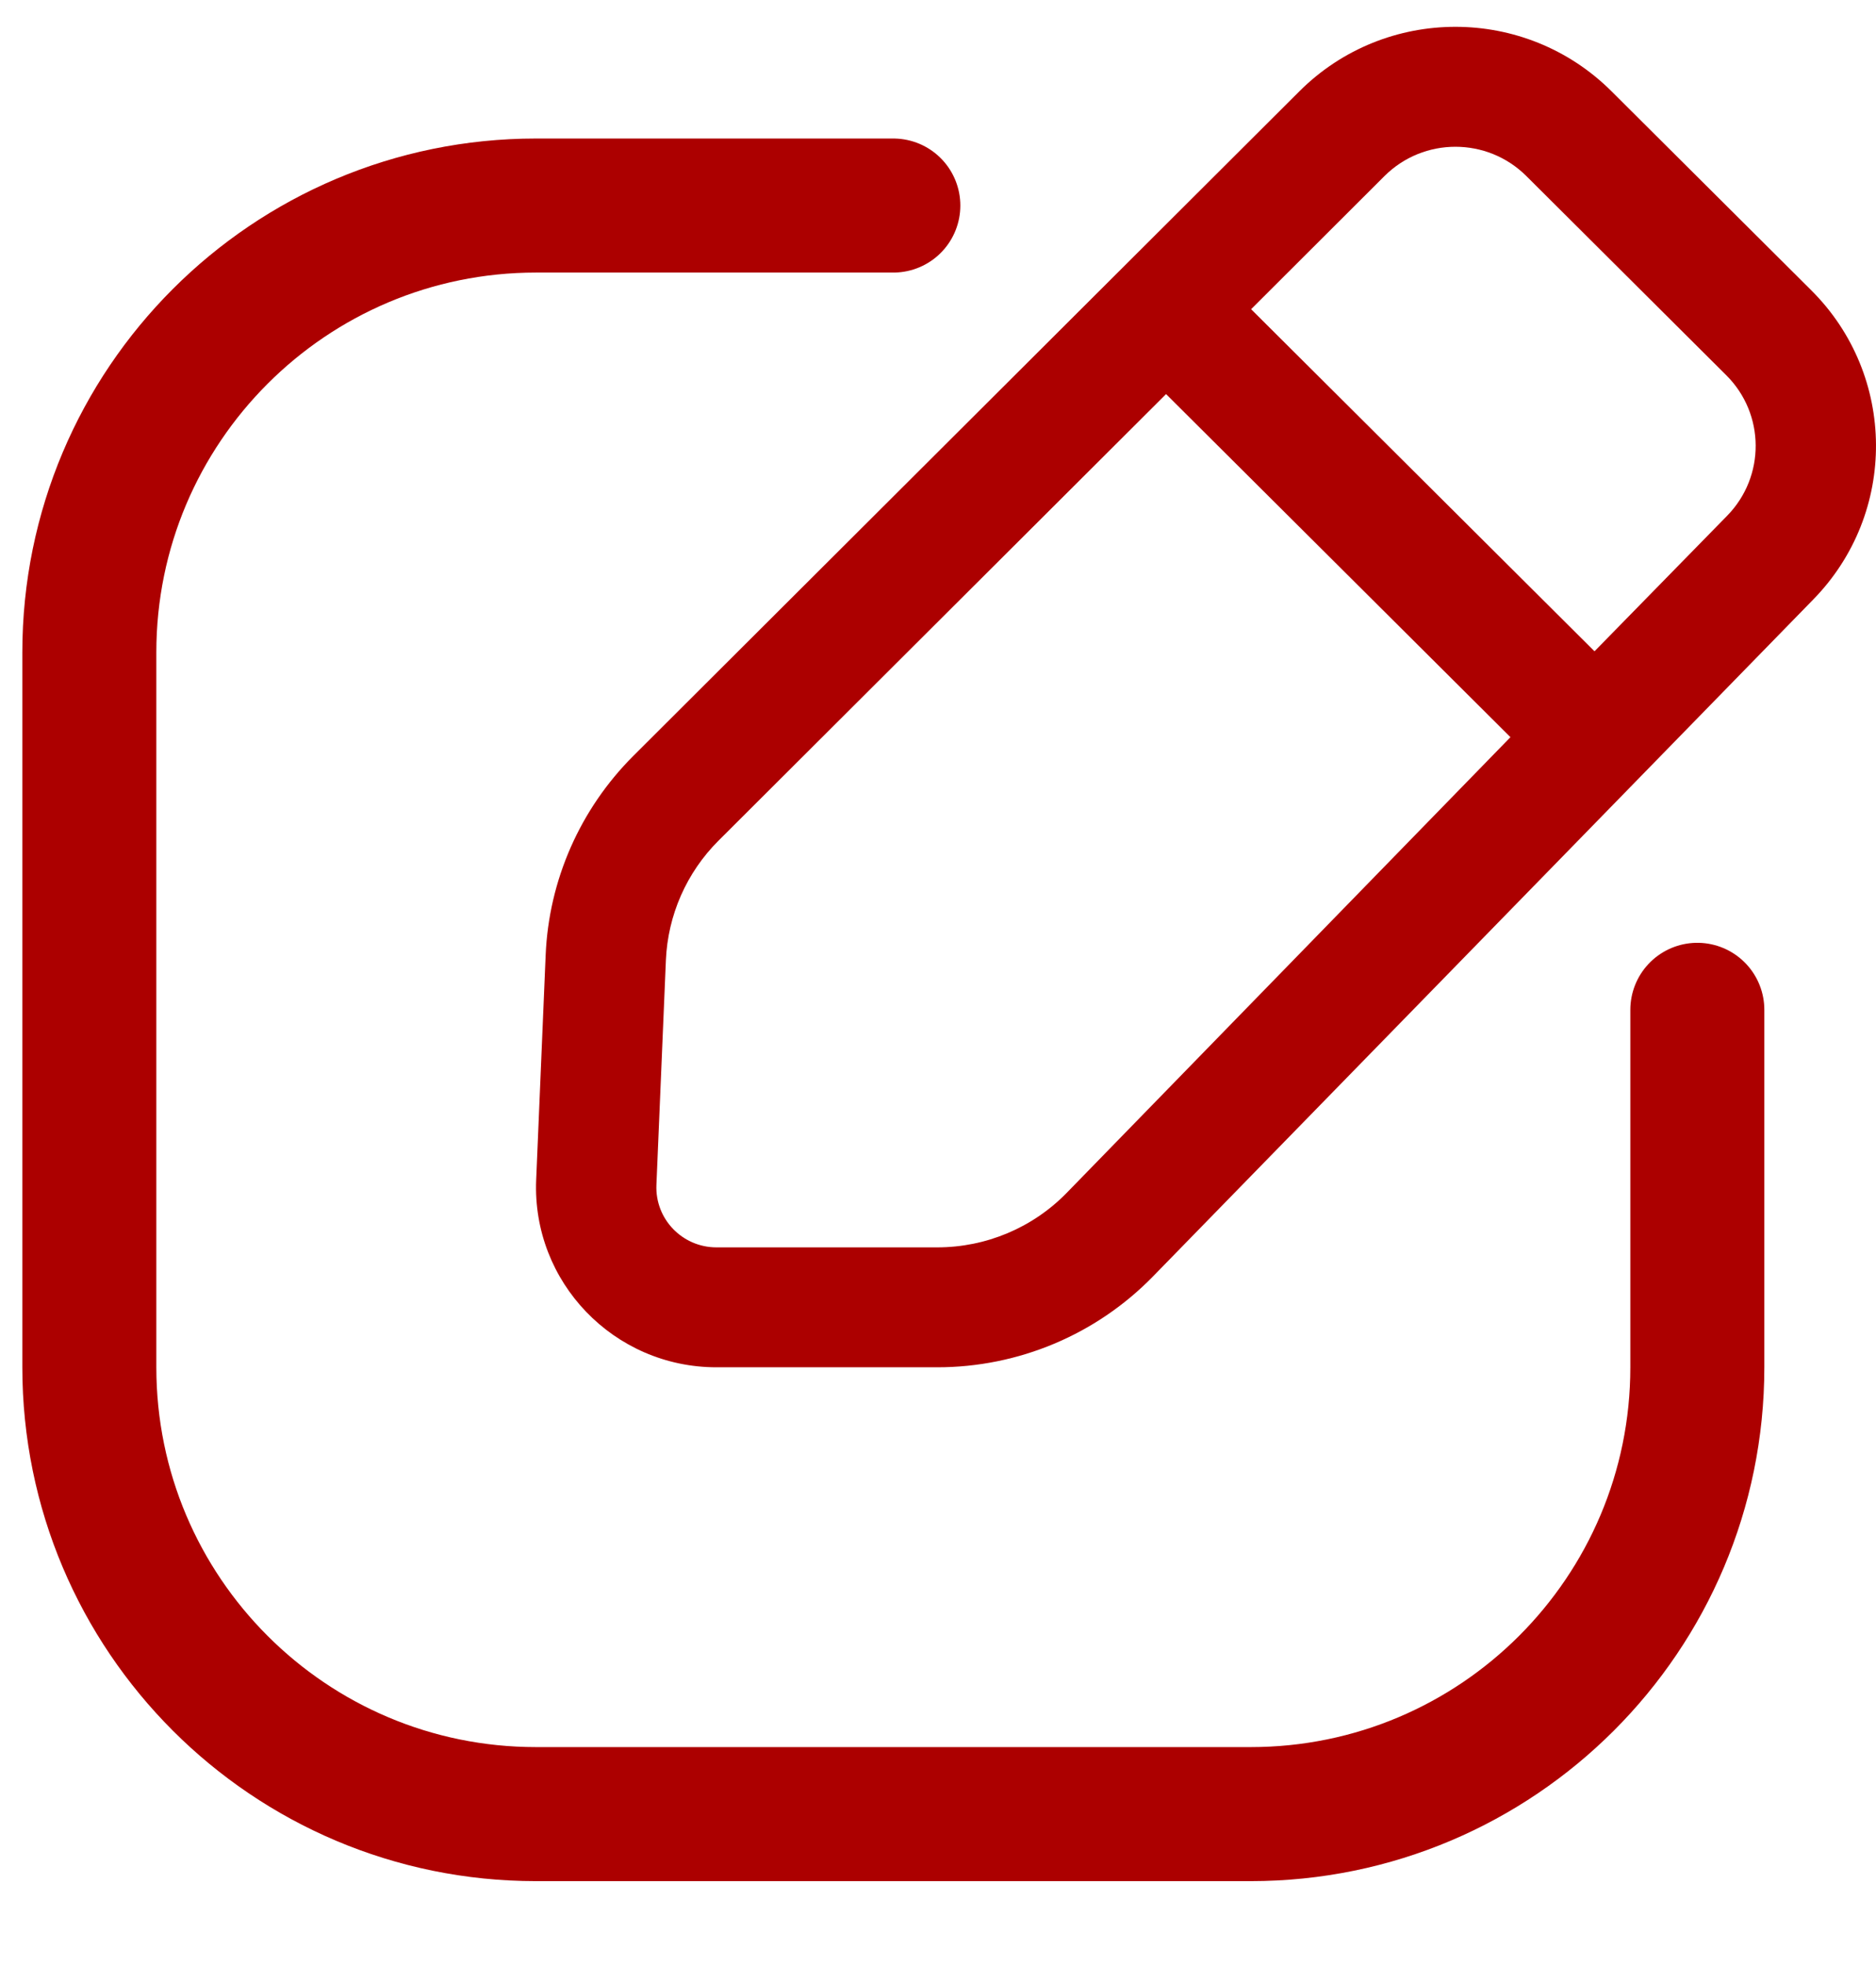 <svg width="21" height="22" viewBox="0 0 21 22" fill="none" xmlns="http://www.w3.org/2000/svg">
<path fill-rule="evenodd" clip-rule="evenodd" d="M18.038 1.02C17.073 0.06 15.51 0.06 14.546 1.021L7.09 8.458C6.494 9.053 6.143 9.849 6.108 10.689L6.002 13.202C5.954 14.346 6.871 15.3 8.02 15.3L10.492 15.3C11.4 15.3 12.269 14.935 12.903 14.287L20.298 6.708C21.242 5.743 21.233 4.202 20.276 3.249L18.038 1.02ZM15.498 1.97C15.937 1.533 16.647 1.533 17.086 1.97L19.324 4.199C19.759 4.632 19.763 5.332 19.334 5.771L17.849 7.288L14.005 3.46L15.498 1.97ZM13.053 4.41L8.043 9.407C7.685 9.764 7.475 10.242 7.454 10.746L7.348 13.258C7.331 13.64 7.637 13.958 8.02 13.958L10.492 13.958C11.037 13.958 11.559 13.739 11.939 13.35L16.908 8.249L13.053 4.41Z" fill="#AC0000"/>
<path d="M19 11.3V15.3C19 18.061 16.761 20.3 14 20.3H6C3.239 20.3 1 18.061 1 15.3V7.3C1 4.539 3.239 2.3 6 2.3H10" stroke="#AC0000" stroke-width="1.5" stroke-linecap="round"/>
</svg>

